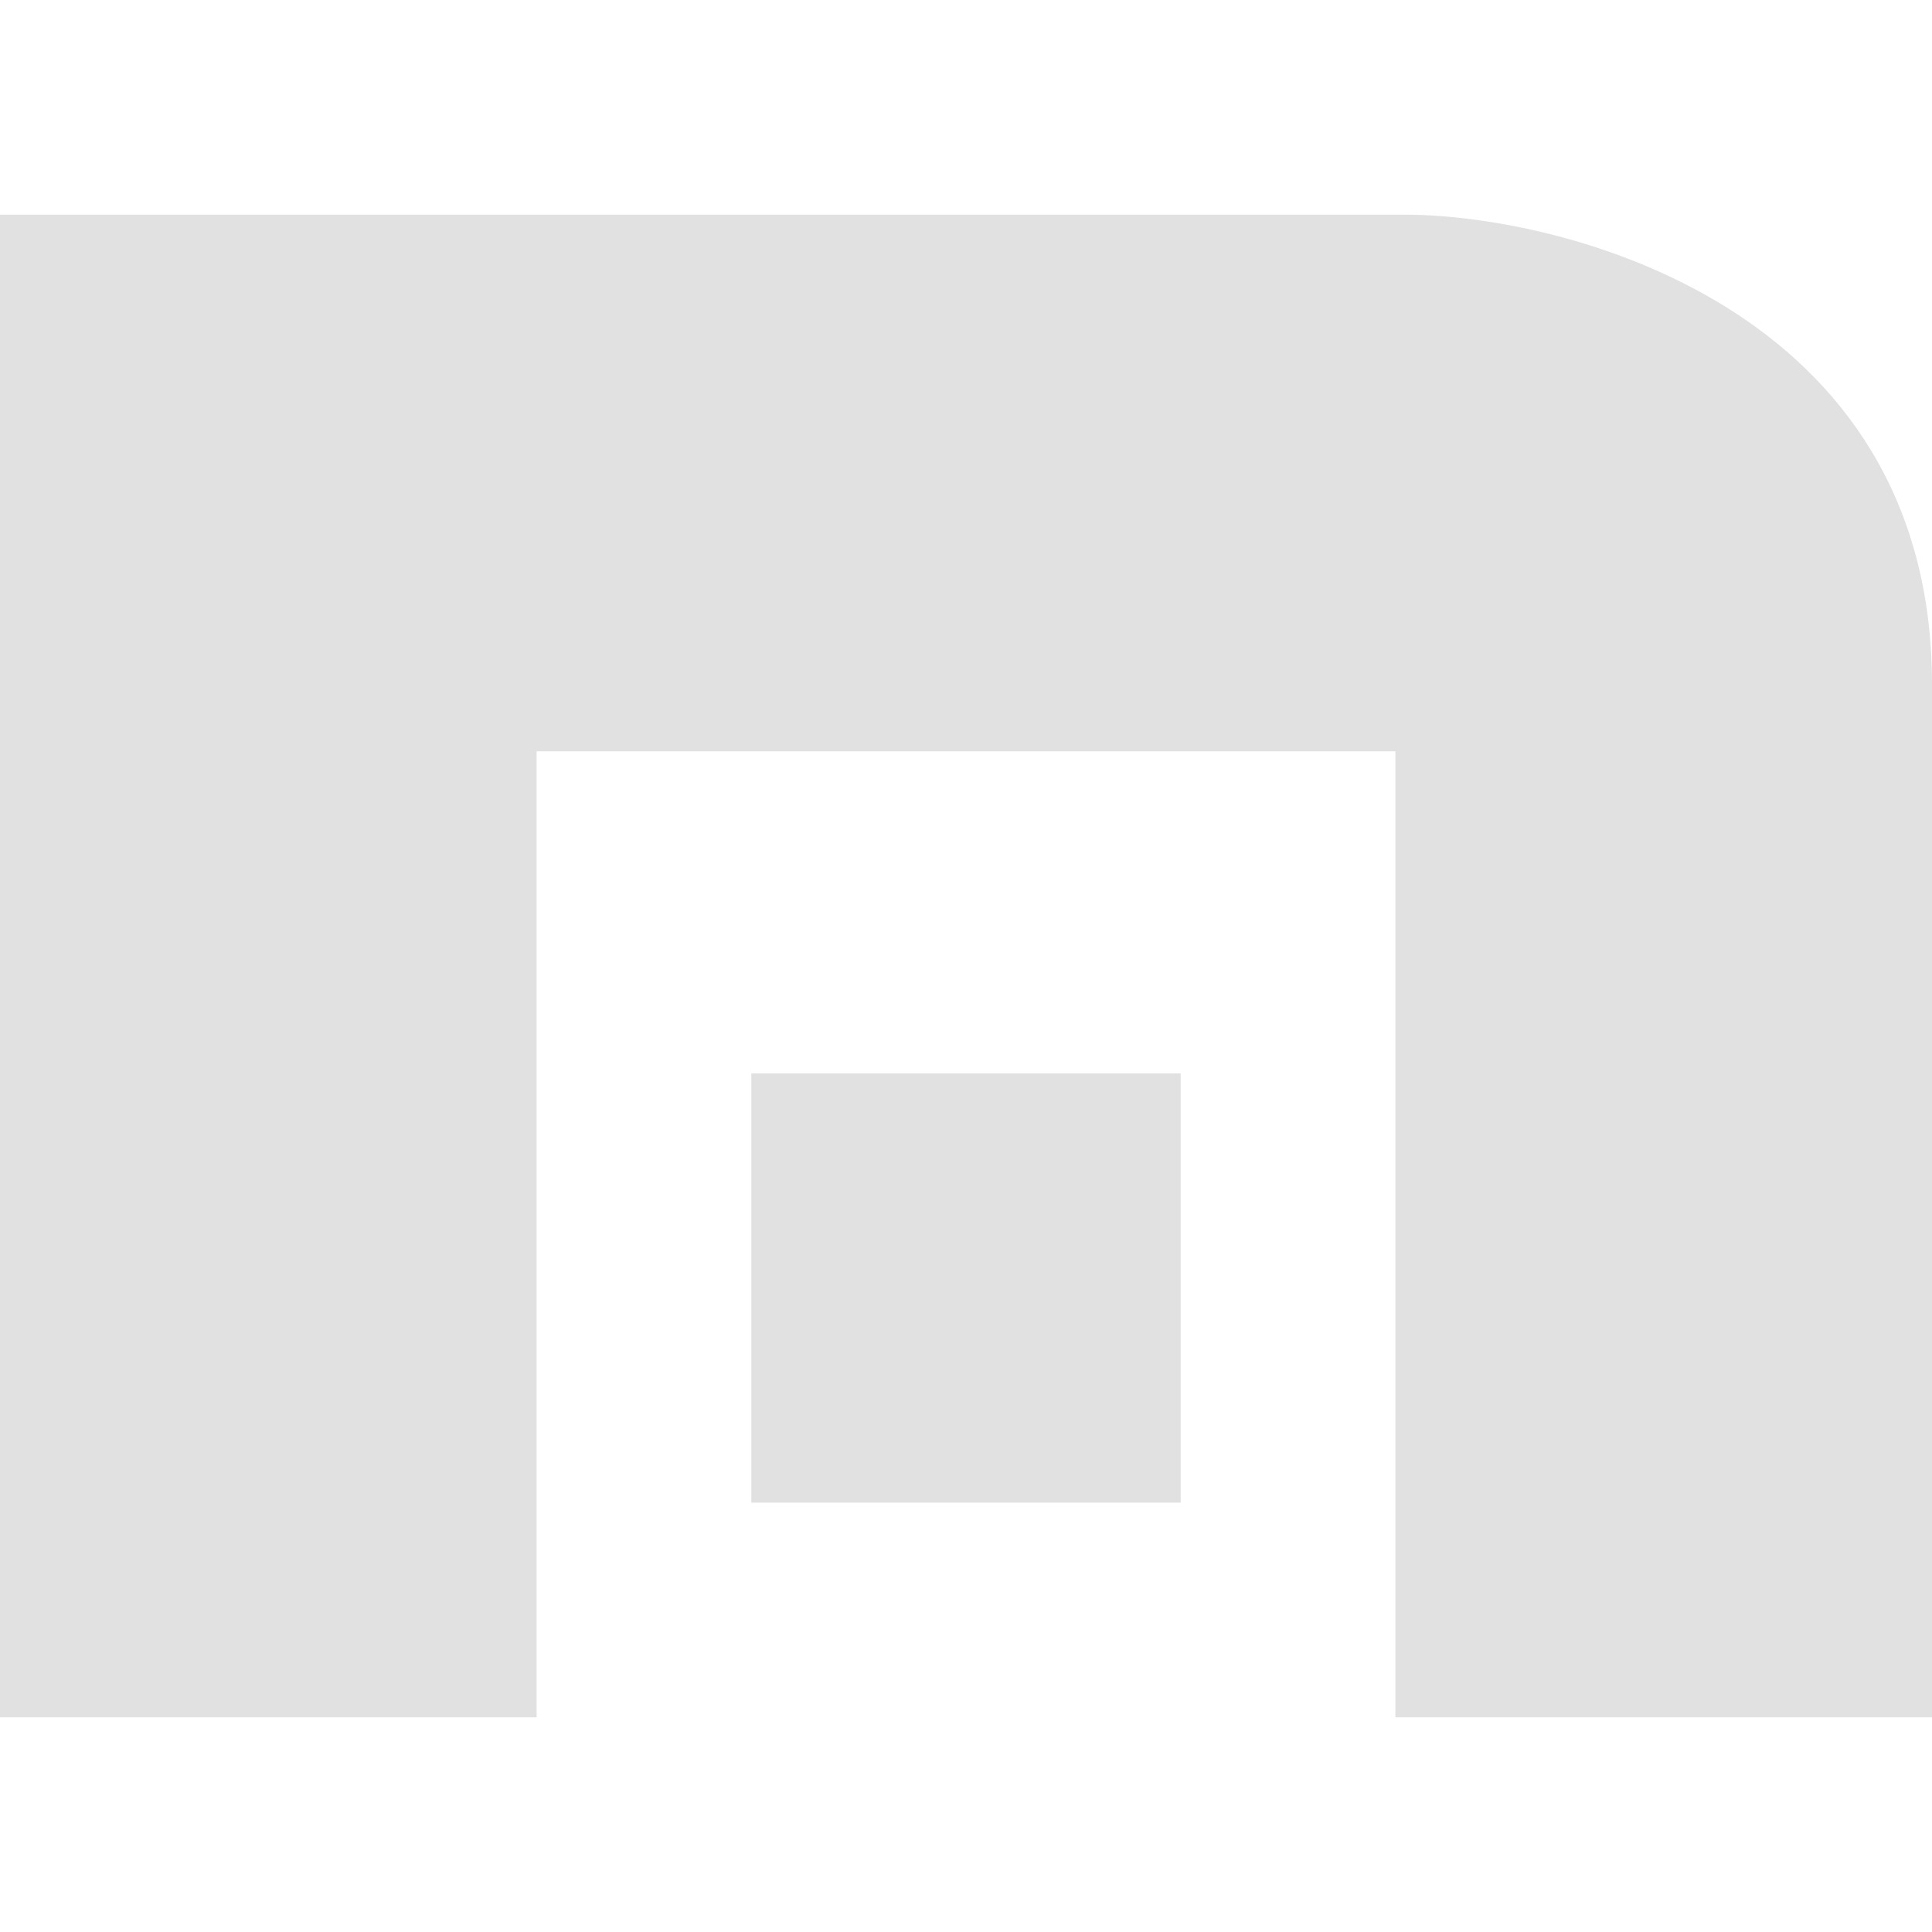 <svg xmlns="http://www.w3.org/2000/svg" style="isolation:isolate" width="16" height="16" version="1.1" id="svg65977"><defs id="defs65973"><style id="current-color-scheme" type="text/css"/></defs><path fill-rule="evenodd" d="M0 1.778v12.444h4.444v-8h7.112v8H16V5.667c0-3.138-3.082-3.889-4.364-3.889H0zm6.222 7.111v3.555h3.556V8.889H6.222z" fill="currentColor" color="#e1e1e1" id="path65975"/></svg>